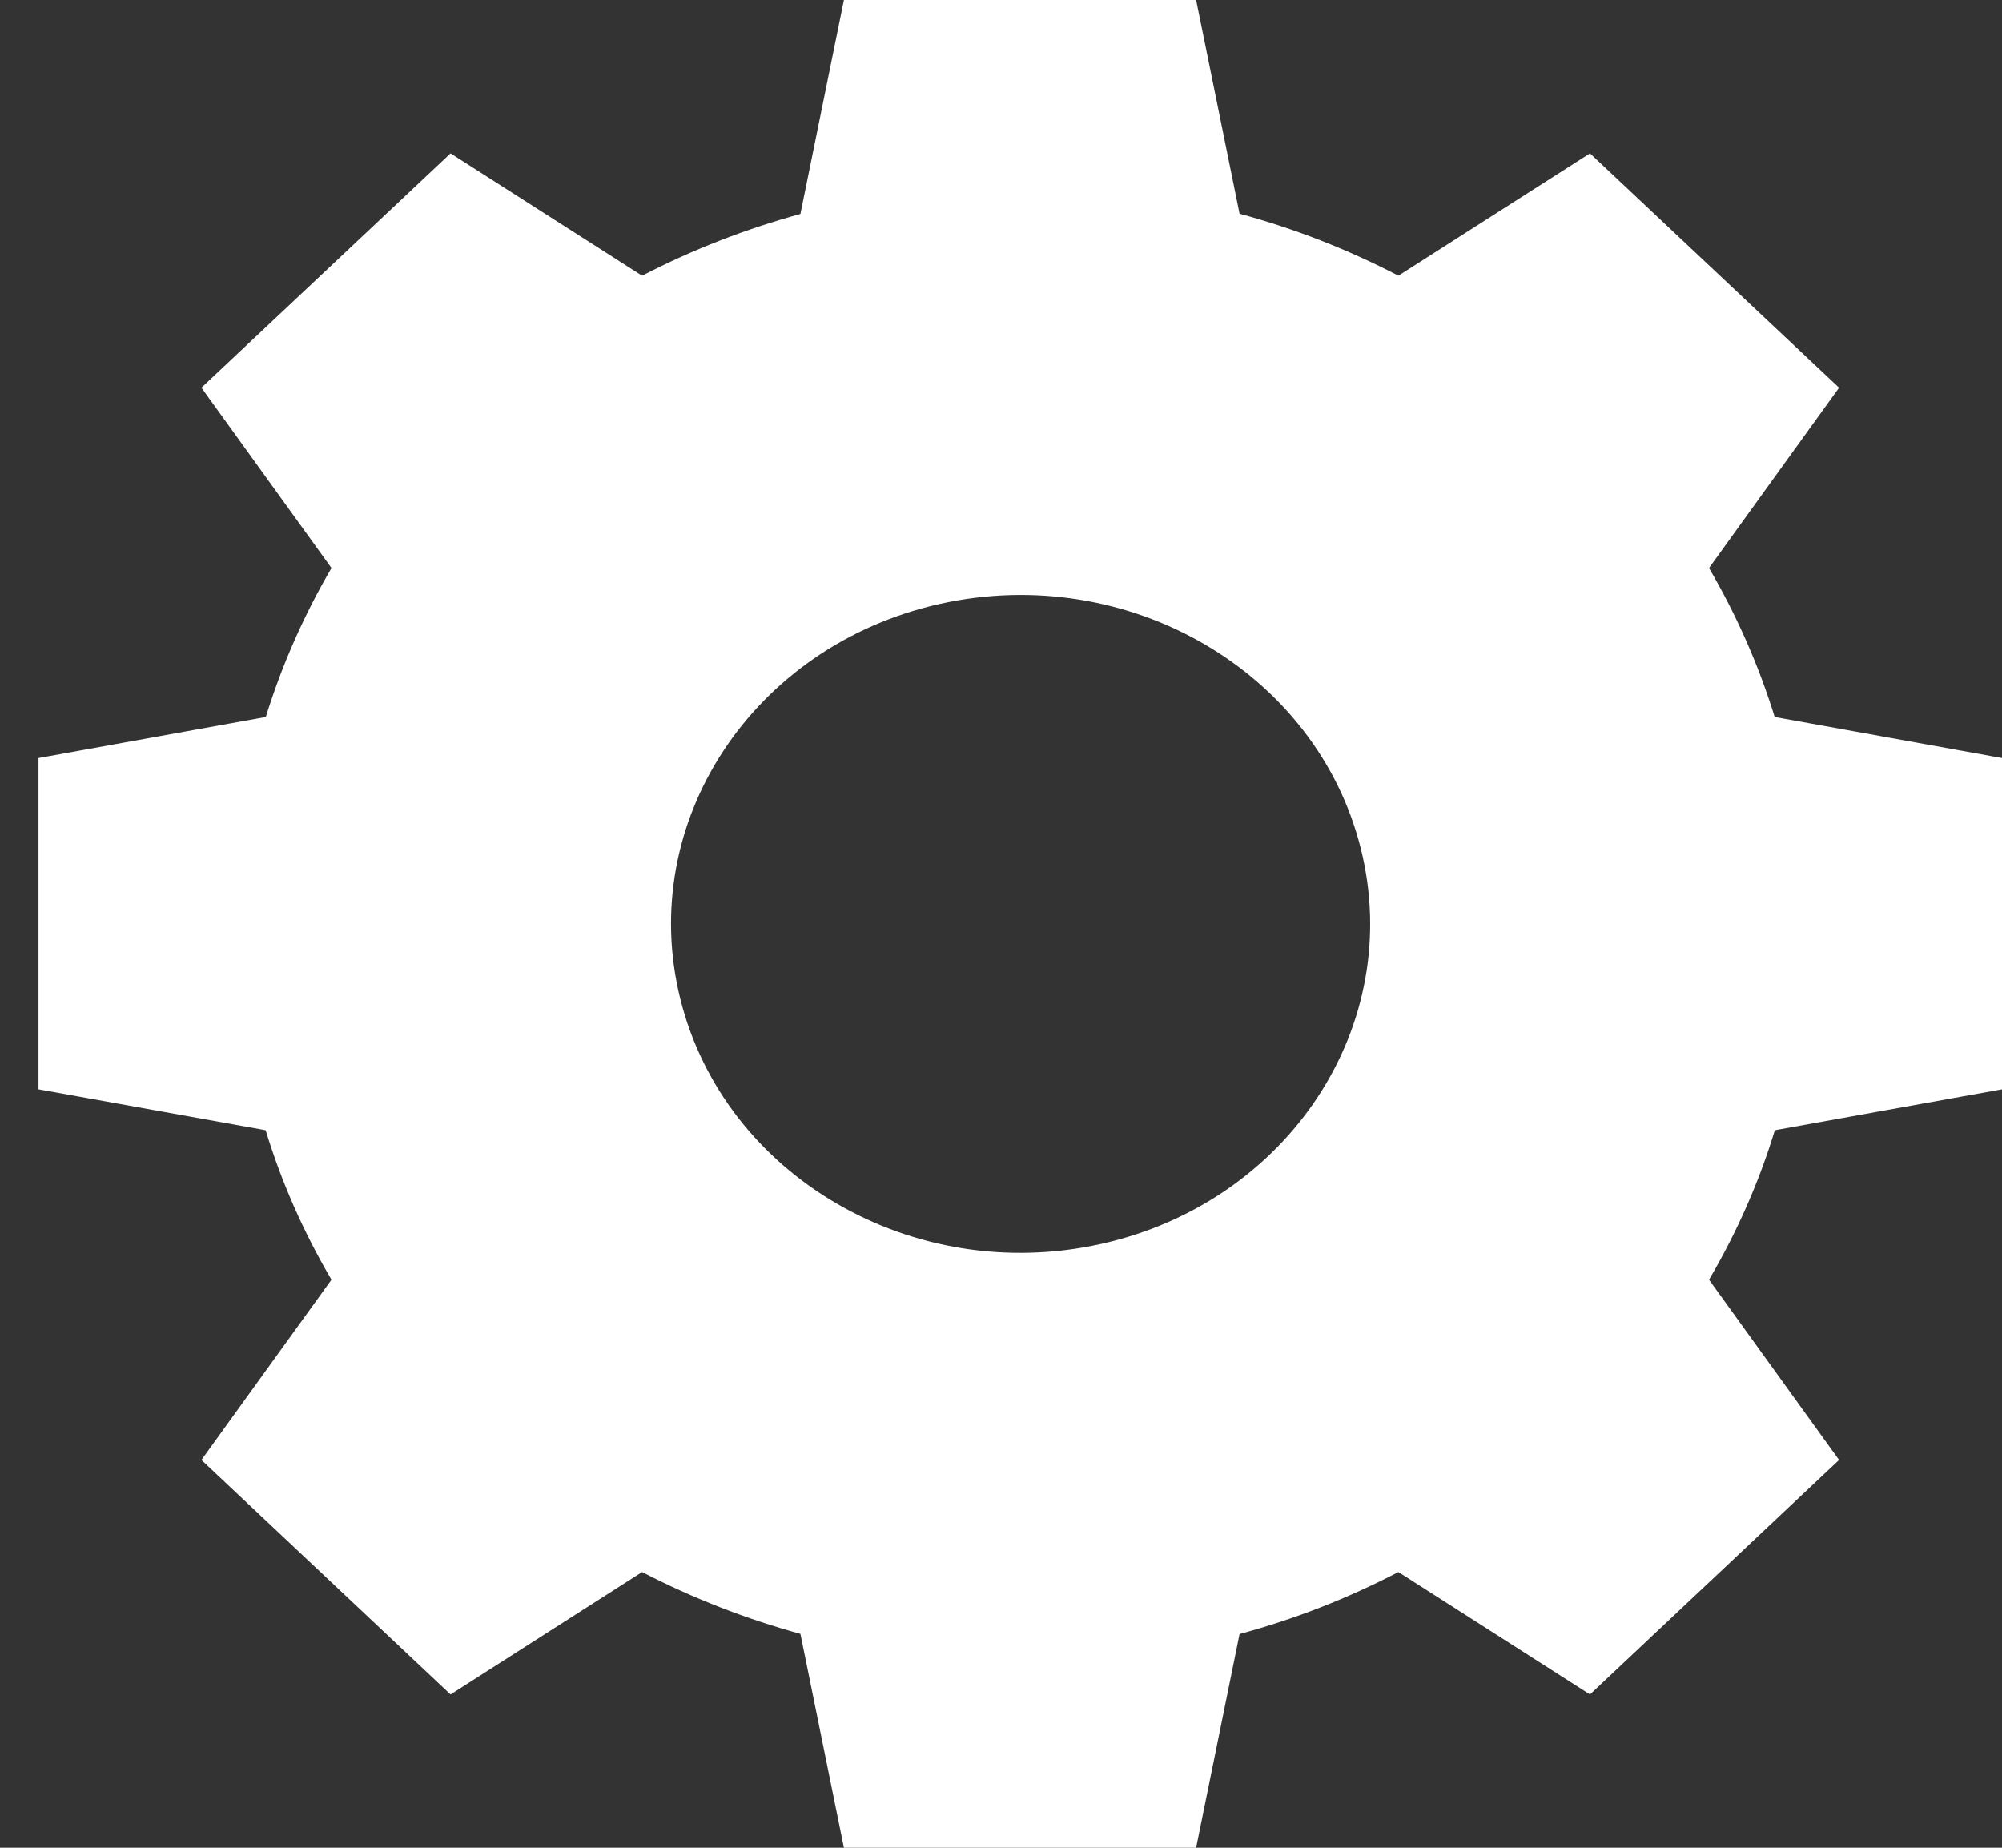 <svg width="26" height="24" viewBox="0 0 26 24" fill="none" xmlns="http://www.w3.org/2000/svg">
<rect x="0" y="0" width="26" height="24" fill="#333333" stroke="none"/>
<path fill-rule="evenodd" clip-rule="evenodd" d="M23.884 5.036L22.195 7.378C22.553 7.991 22.839 8.638 23.048 9.313L26 9.846V14.149L23.05 14.68C22.846 15.35 22.56 16.001 22.195 16.622L23.884 18.963L20.649 22.009L18.161 20.419C17.501 20.762 16.811 21.032 16.098 21.224L15.534 24H10.96L10.395 21.222C9.679 21.025 8.99 20.756 8.339 20.419L5.851 22.009L2.616 18.963L4.305 16.622C3.94 16.001 3.654 15.35 3.45 14.68L0.5 14.149V9.846L3.452 9.313C3.661 8.638 3.947 7.991 4.305 7.378L2.616 5.036L5.851 1.992L8.339 3.581C8.99 3.244 9.678 2.976 10.395 2.779L10.96 0H15.534L16.098 2.776C16.811 2.969 17.501 3.238 18.161 3.581L20.649 1.992L23.884 5.036ZM17.672 11.019C18.248 13.315 16.737 15.616 14.297 16.158C11.857 16.7 9.413 15.278 8.837 12.982C8.261 10.686 9.772 8.385 12.211 7.843C14.651 7.301 17.096 8.723 17.672 11.019Z" fill="white"/>
</svg>
